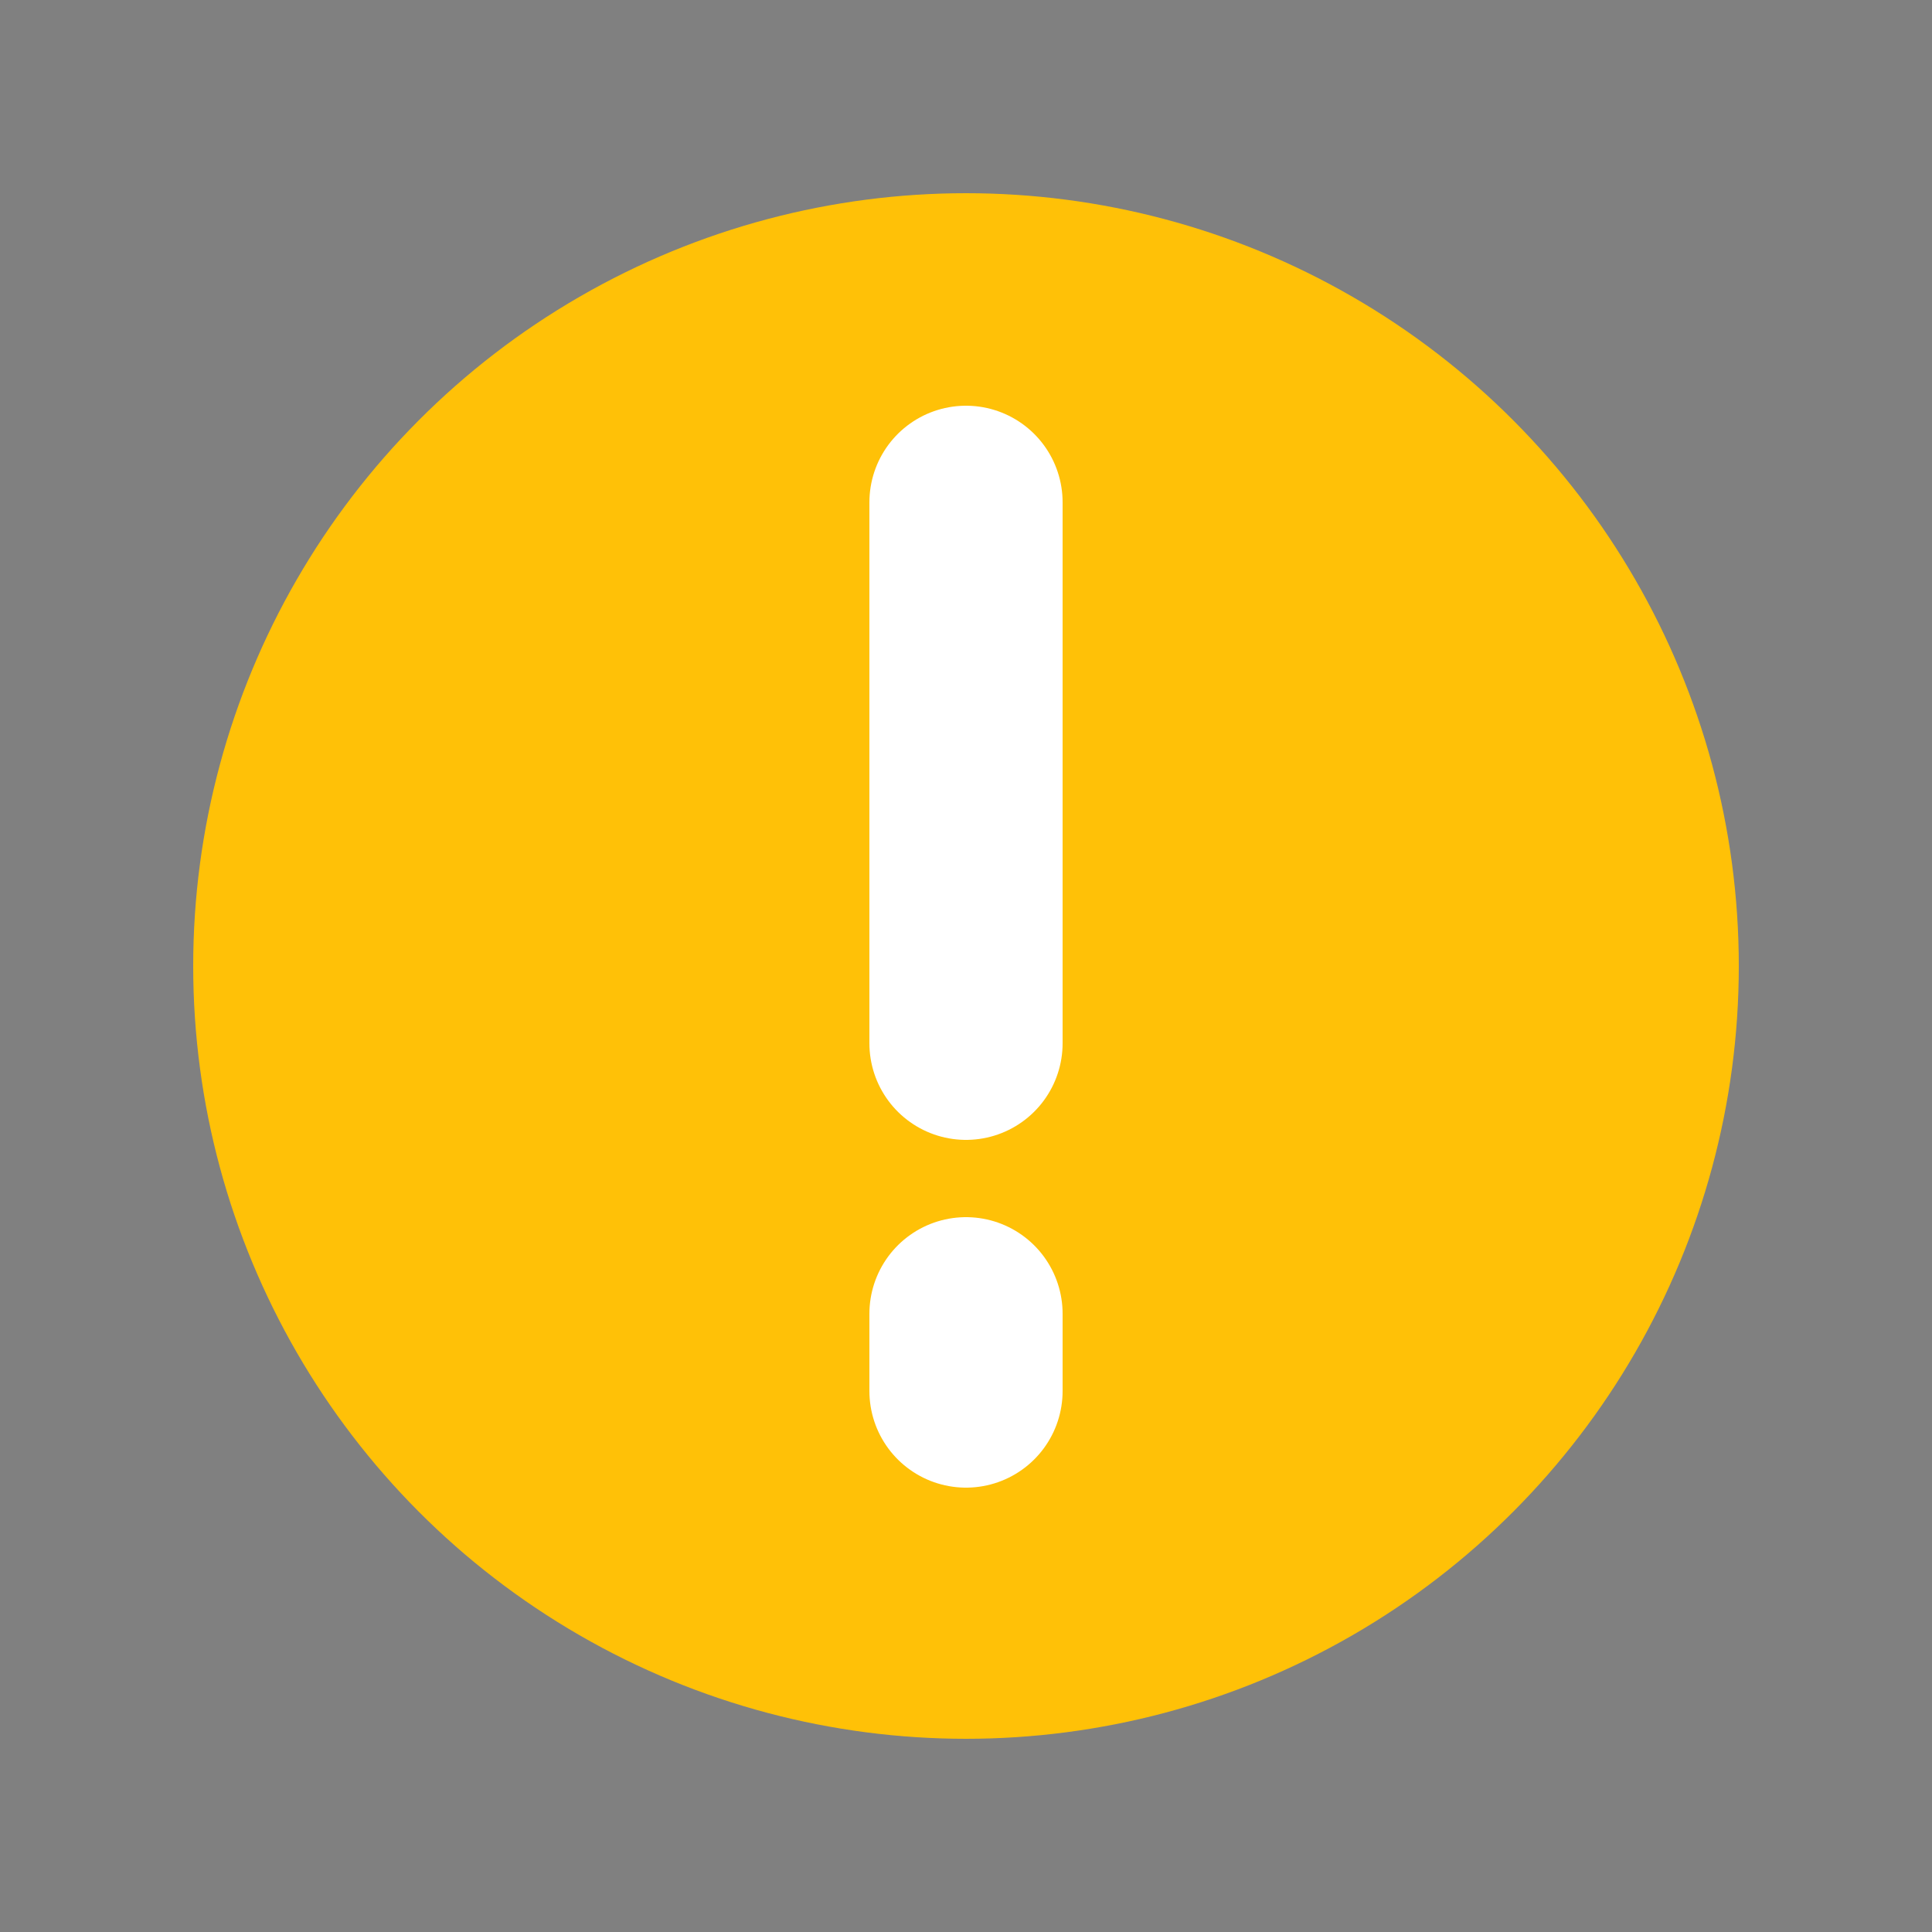 <svg width="100" height="100" viewBox="0 0 100 100" xmlns="http://www.w3.org/2000/svg">
  <rect x="0" y="0" width="100" height="100" fill="#808080" stroke="none"/>
  <circle cx="50" cy="50" r="40" fill="#FFC107" />
  <path d="M50 26V54M50 68V72" stroke="#001A72" stroke-width="10" stroke-linecap="round" stroke-linejoin="round" style="stroke:#FFF"/>
</svg>